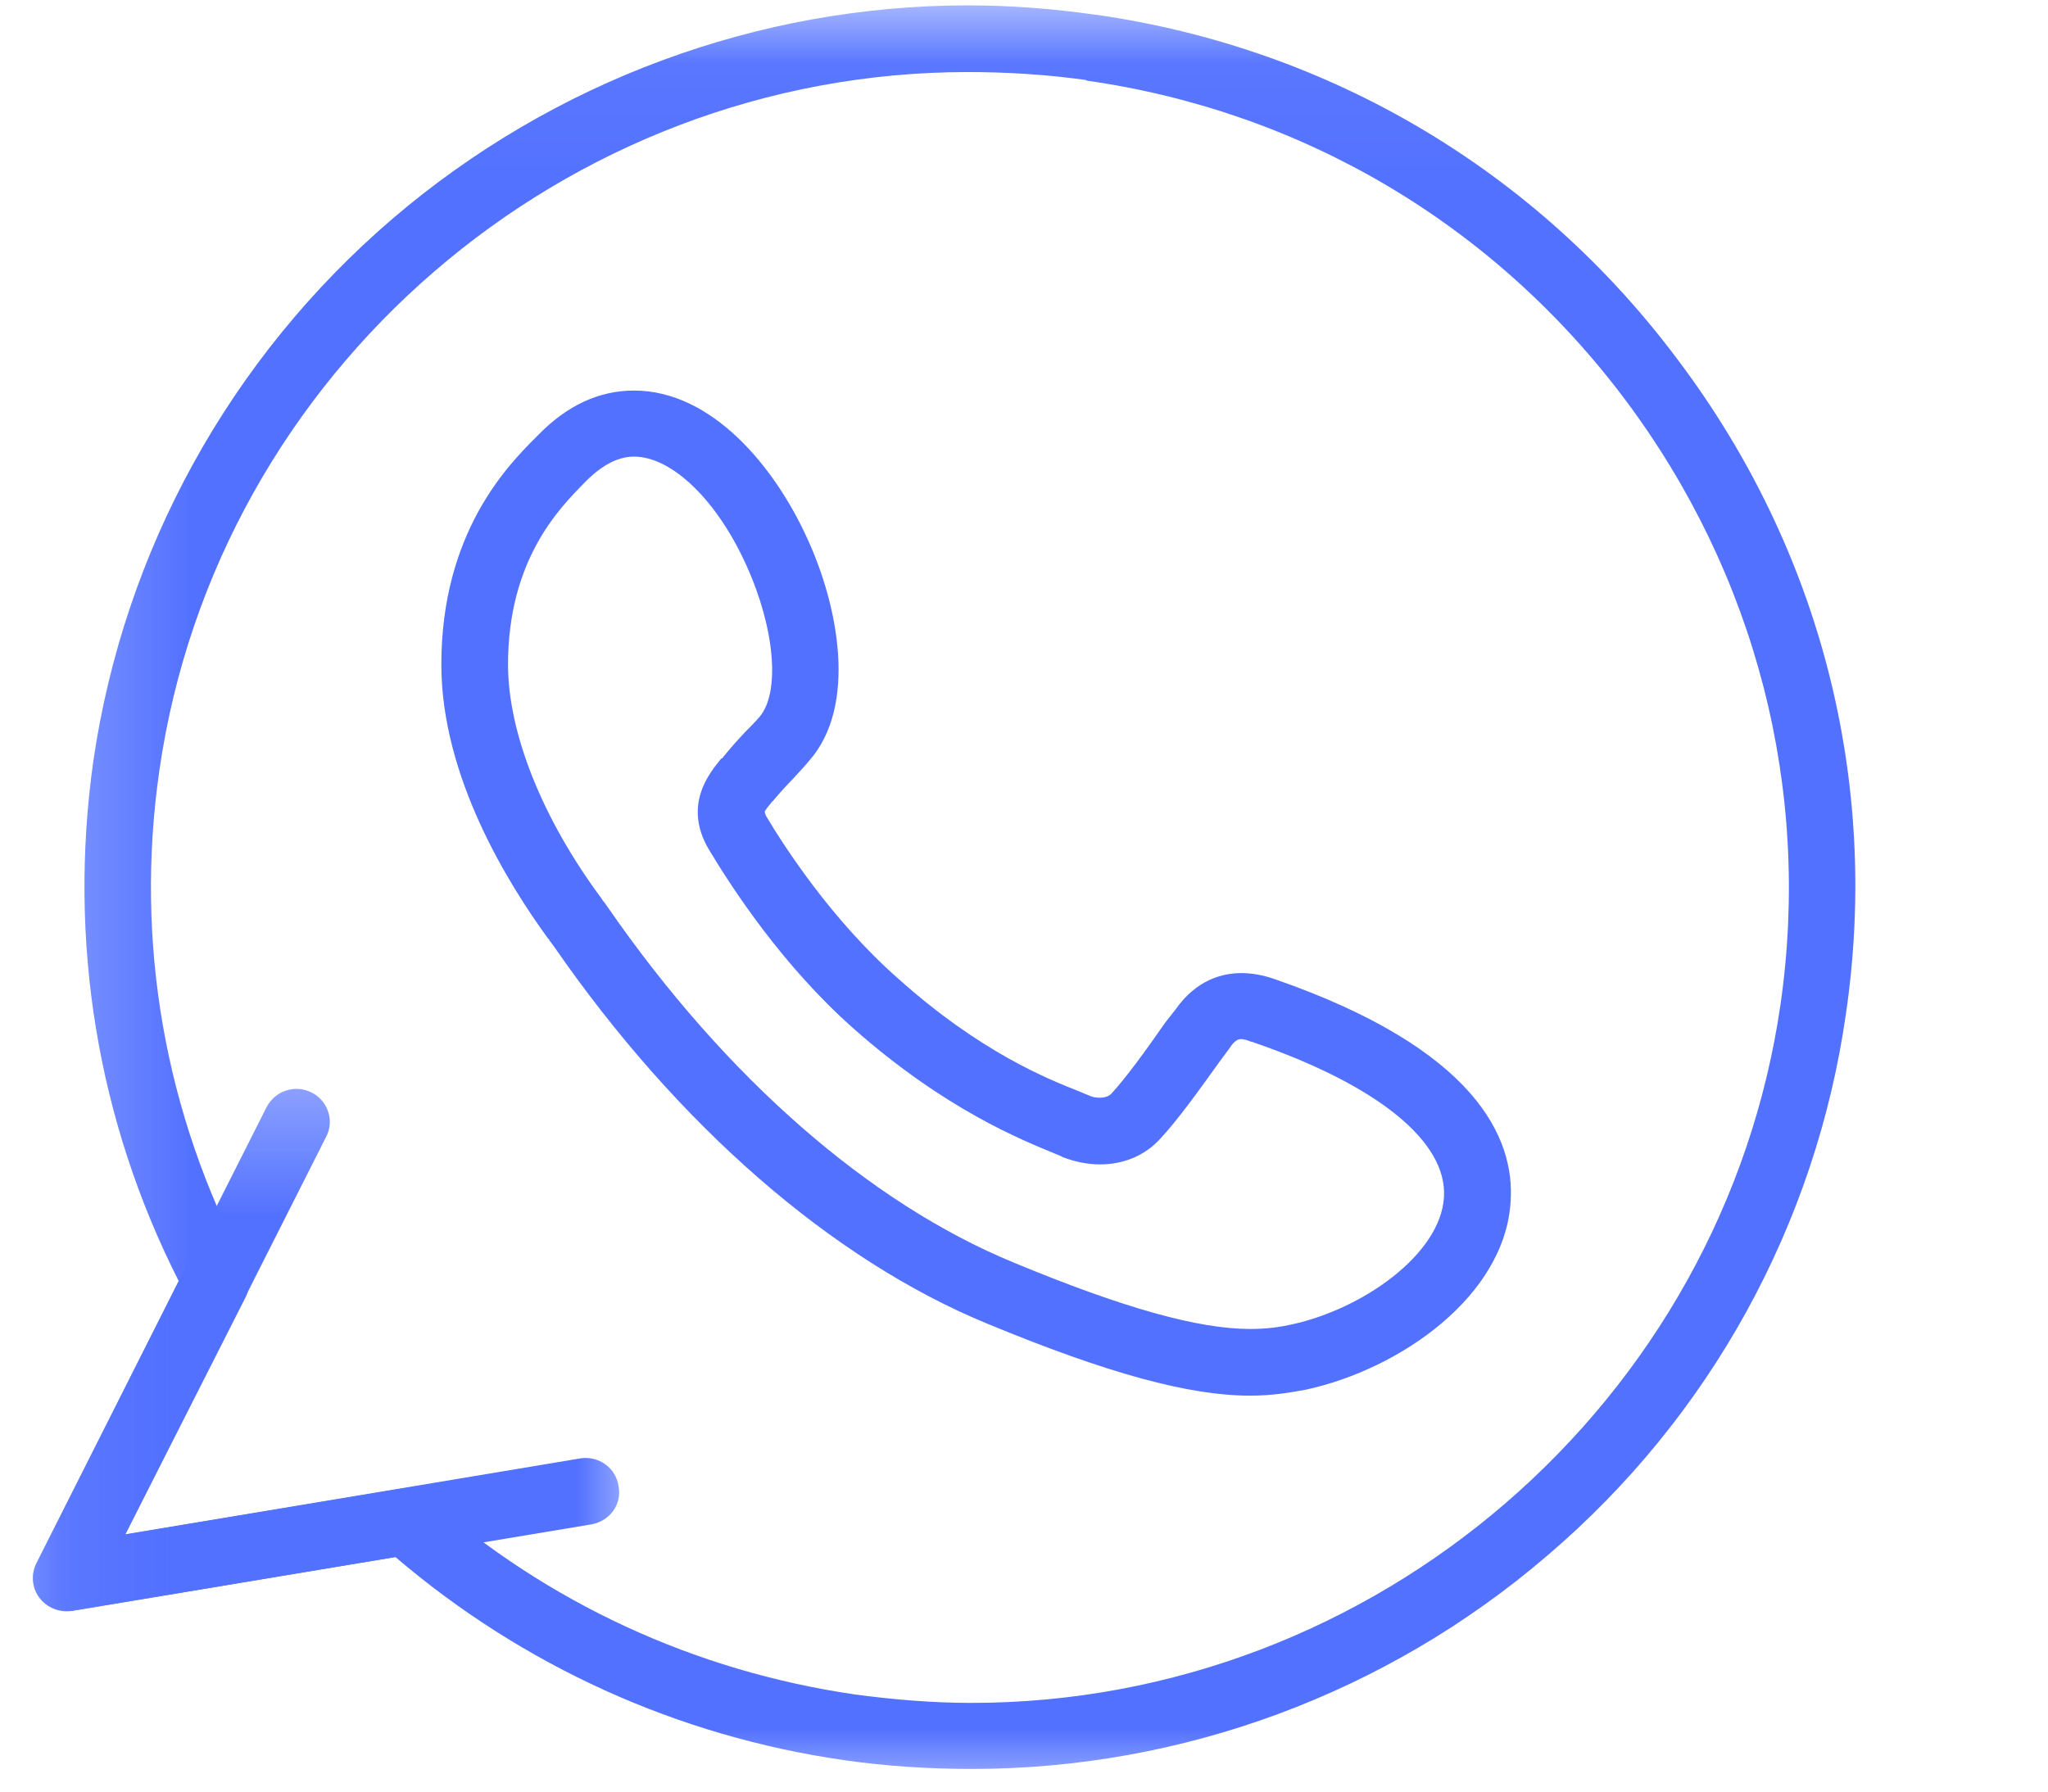 <svg width="16" height="14" viewBox="0 0 16 14" fill="none" xmlns="http://www.w3.org/2000/svg">
<mask id="mask0_10_8" style="mask-type:luminance" maskUnits="userSpaceOnUse" x="0" y="0" width="16" height="14">
<path d="M0.234 0.042H15.188V14H0.234V0.042Z" fill="white"/>
</mask>
<g mask="url(#mask0_10_8)">
<path d="M7.594 13.823C7.26 13.823 6.927 13.802 6.599 13.755C5.292 13.568 4.083 13.016 3.089 12.167L0.562 12.588C0.464 12.604 0.365 12.562 0.307 12.484C0.25 12.406 0.24 12.302 0.286 12.213L1.396 10.01C0.76 8.755 0.531 7.354 0.729 5.948C0.969 4.302 1.797 2.797 3.068 1.708C4.323 0.635 5.922 0.042 7.562 0.042C7.896 0.042 8.229 0.068 8.557 0.115H8.562C10.385 0.375 12.005 1.333 13.109 2.813C14.219 4.286 14.688 6.099 14.422 7.917C14.188 9.568 13.359 11.073 12.088 12.156C10.833 13.234 9.234 13.823 7.594 13.823ZM3.167 11.63C3.229 11.63 3.292 11.651 3.339 11.698C4.276 12.526 5.427 13.057 6.672 13.24C6.974 13.281 7.286 13.307 7.589 13.307C10.745 13.307 13.463 10.958 13.911 7.844C14.151 6.167 13.719 4.49 12.698 3.125C11.672 1.755 10.177 0.87 8.49 0.63L8.484 0.625C8.182 0.583 7.87 0.563 7.562 0.563C4.411 0.563 1.693 2.906 1.245 6.021C1.052 7.359 1.286 8.698 1.917 9.891C1.958 9.964 1.958 10.052 1.922 10.13L0.979 11.99L3.125 11.635C3.135 11.63 3.151 11.63 3.167 11.63ZM9.766 10.906C9.292 10.906 8.656 10.734 7.714 10.344C6.5 9.844 5.297 8.797 4.328 7.396C4.312 7.375 4.302 7.359 4.292 7.349V7.344L4.281 7.333C3.974 6.911 3.448 6.073 3.448 5.193C3.448 4.161 3.969 3.635 4.187 3.417L4.208 3.396C4.432 3.167 4.682 3.052 4.953 3.052C5.562 3.052 6.052 3.646 6.307 4.208C6.552 4.74 6.698 5.516 6.323 5.943C6.281 5.995 6.234 6.042 6.198 6.083C6.141 6.141 6.094 6.193 6.042 6.255C6.042 6.26 6.036 6.26 6.036 6.26L6.031 6.266C6.01 6.292 5.979 6.328 5.974 6.344C5.974 6.349 5.979 6.359 5.984 6.375C6.12 6.604 6.495 7.188 7.016 7.646C7.661 8.224 8.187 8.432 8.437 8.531C8.464 8.542 8.484 8.552 8.5 8.557C8.531 8.573 8.562 8.578 8.594 8.578C8.615 8.578 8.656 8.573 8.682 8.547C8.797 8.422 8.948 8.214 9.104 7.99L9.182 7.891C9.349 7.651 9.557 7.604 9.698 7.604C9.781 7.604 9.87 7.62 9.958 7.651C11.536 8.198 11.833 8.896 11.802 9.385C11.76 10.125 10.943 10.698 10.203 10.859C10.088 10.88 9.948 10.906 9.766 10.906ZM4.708 7.036C4.719 7.047 4.734 7.068 4.755 7.099C5.672 8.422 6.792 9.401 7.917 9.865C8.781 10.224 9.365 10.385 9.766 10.385C9.901 10.385 10 10.37 10.094 10.349C10.646 10.229 11.255 9.802 11.281 9.354C11.307 8.922 10.766 8.479 9.781 8.141C9.781 8.141 9.781 8.141 9.776 8.141C9.75 8.13 9.719 8.12 9.698 8.12C9.682 8.12 9.651 8.12 9.604 8.193L9.531 8.292C9.359 8.531 9.203 8.75 9.062 8.901C8.943 9.031 8.776 9.099 8.594 9.099C8.495 9.099 8.396 9.078 8.302 9.042C8.286 9.031 8.266 9.026 8.245 9.016C7.99 8.911 7.385 8.672 6.667 8.036C6.115 7.547 5.724 6.948 5.536 6.635C5.333 6.286 5.547 6.036 5.635 5.927H5.641C5.703 5.849 5.76 5.786 5.818 5.724C5.859 5.682 5.896 5.646 5.932 5.604C6.099 5.411 6.052 4.906 5.833 4.422C5.604 3.911 5.25 3.568 4.953 3.568C4.828 3.568 4.703 3.635 4.578 3.76L4.557 3.781C4.37 3.974 3.969 4.375 3.969 5.193C3.969 5.724 4.234 6.396 4.703 7.026L4.708 7.036Z" fill="#5271FF"/>
</g>
<mask id="mask1_10_8" style="mask-type:luminance" maskUnits="userSpaceOnUse" x="0" y="8" width="5" height="6">
<path d="M0.234 8.333H5V13.667H0.234V8.333Z" fill="white"/>
</mask>
<g mask="url(#mask1_10_8)">
<path d="M0.516 12.588C0.437 12.588 0.359 12.552 0.307 12.484C0.25 12.406 0.24 12.302 0.286 12.213L2.083 8.651C2.151 8.521 2.307 8.474 2.432 8.536C2.562 8.599 2.615 8.76 2.547 8.885L0.979 11.99L4.536 11.396C4.677 11.375 4.812 11.469 4.833 11.615C4.859 11.755 4.766 11.885 4.62 11.912L0.562 12.588C0.547 12.588 0.531 12.588 0.516 12.588Z" fill="#5271FF"/>
</g>
</svg>

